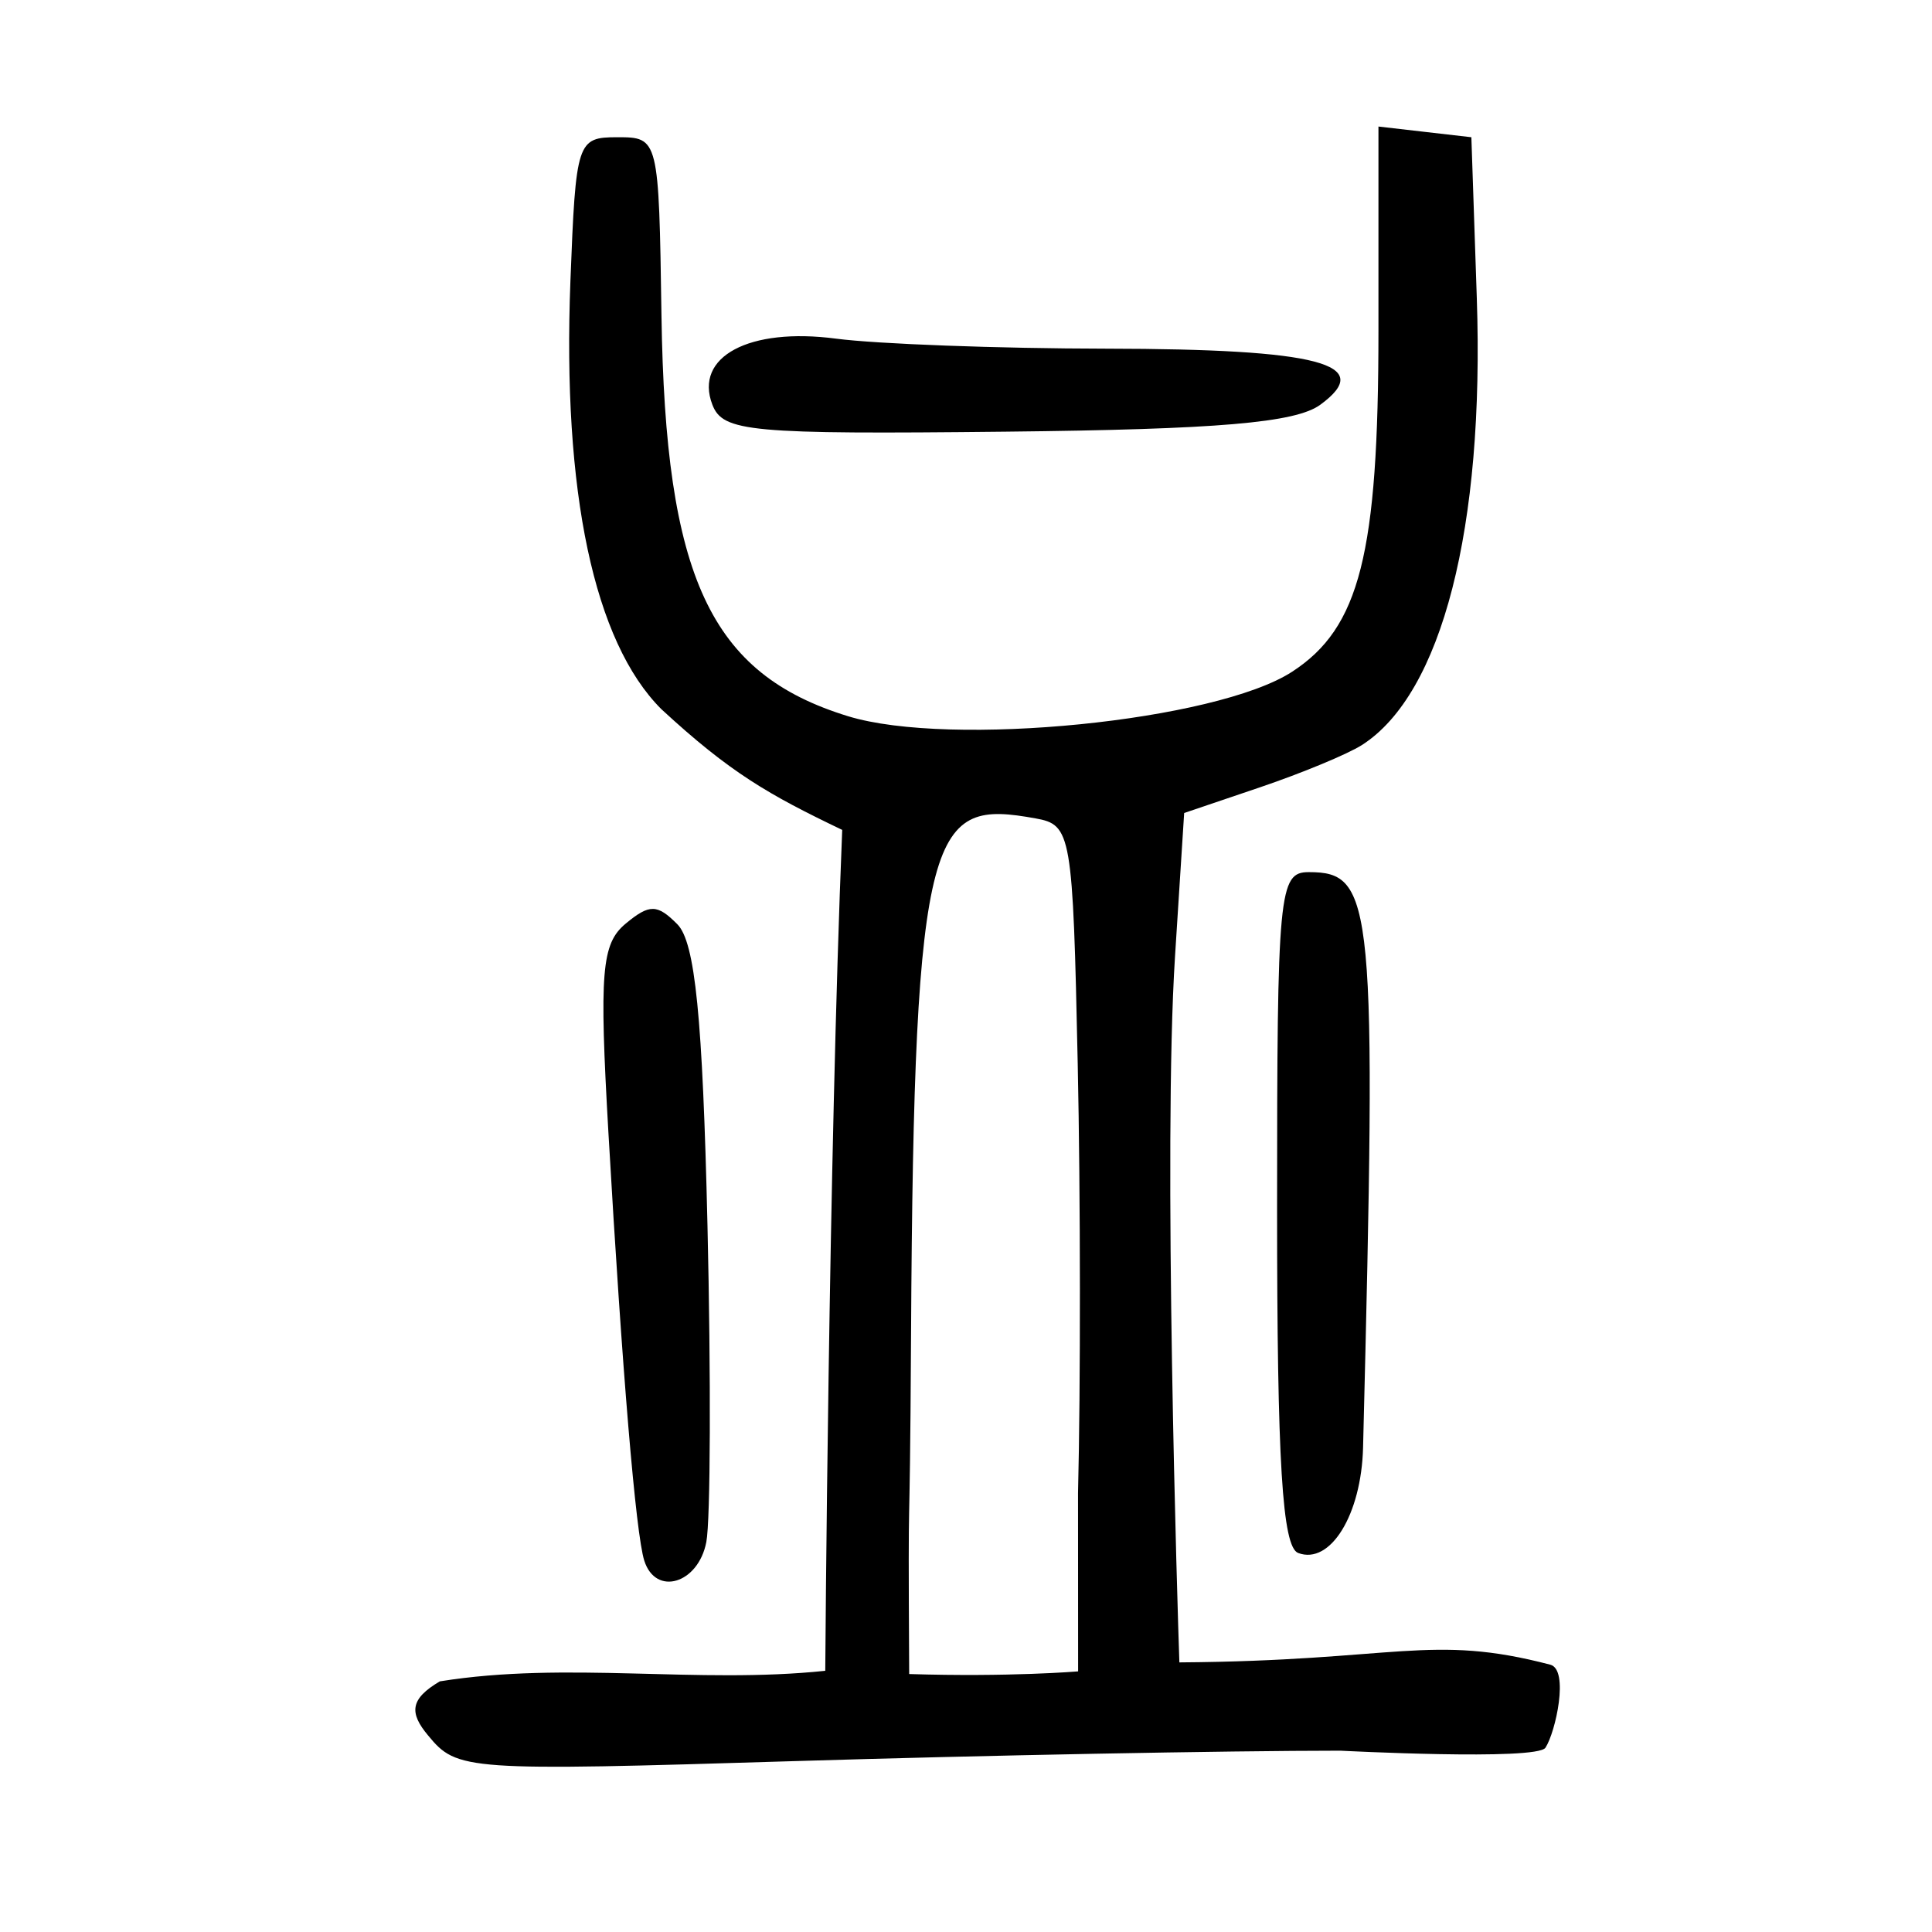 <?xml version="1.0" encoding="UTF-8" standalone="no"?>
<!-- Created with Inkscape (http://www.inkscape.org/) -->
<svg
   xmlns:svg="http://www.w3.org/2000/svg"
   xmlns="http://www.w3.org/2000/svg"
   version="1.0"
   width="300"
   height="300"
   id="svg2">
  <defs
     id="defs5" />
  <path
     d="M 66.482,269.488 C 63.518,265.957 63.669,263.811 68.296,261.081 C 88.036,257.91 108.25,261.526 128.146,259.441 C 128.146,259.441 128.651,180.797 130.778,128.866 C 119.332,123.384 113.366,119.981 102.684,110.109 C 92.237,99.662 87.308,76.427 88.575,43.607 C 89.413,21.919 89.612,21.309 95.872,21.309 C 102.271,21.309 102.31,21.466 102.712,48.944 C 103.307,89.665 110.275,104.642 131.681,111.212 C 147.592,116.095 188.84,111.968 200.63,104.313 C 211.139,97.491 214.045,86.023 214.045,51.387 L 214.045,19.649 L 221.259,20.479 L 228.473,21.309 L 229.316,46.231 C 230.524,81.959 223.906,107.737 211.485,115.684 C 209.286,117.091 202.174,120.042 195.682,122.242 L 183.877,126.243 L 182.454,148.541 C 180.567,178.111 182.873,250.625 183.132,258.135 C 216.976,257.905 222.132,253.615 240.732,258.494 C 243.688,259.27 241.556,268.97 239.976,271.385 C 238.637,273.43 208.143,271.845 208.143,271.845 C 190.468,271.849 152.397,272.575 123.54,273.46 C 72.243,275.032 70.971,274.943 66.482,269.488 z M 167.395,231.832 C 167.803,215.6 167.782,185.624 167.349,165.218 C 166.588,129.346 166.37,128.081 160.791,127.078 C 144.711,124.186 141.9,127.193 141.468,207.173 C 141.254,246.733 140.979,223.988 141.177,259.944 C 156.684,260.433 167.409,259.531 167.409,259.531 L 167.395,231.832 z M 100.039,242.326 C 98.72,238.159 96.613,213.002 94.481,175.983 C 93.037,150.907 93.396,146.54 97.159,143.417 C 100.851,140.352 102.057,140.368 105.18,143.52 C 107.941,146.306 109.105,157.938 109.856,190.251 C 110.407,213.913 110.327,236.047 109.678,239.439 C 108.437,245.931 101.808,247.917 100.039,242.326 z M 201.584,241.149 C 199.112,240.223 198.305,227.067 198.305,187.673 C 198.305,138.309 198.577,135.424 203.231,135.424 C 213.355,135.424 213.786,139.991 211.656,224.772 C 211.395,235.191 206.579,243.021 201.584,241.149 z M 110.614,62.835 C 107.756,55.387 116.331,50.808 129.808,52.584 C 136.142,53.418 155.03,54.119 171.782,54.141 C 204.824,54.185 213.685,56.508 205.009,62.852 C 201.182,65.65 189.168,66.678 156.168,67.029 C 116.406,67.453 112.239,67.069 110.614,62.835 z "
     style="fill:black;fill-opacity:1"
     id="path1875" />
</svg>

